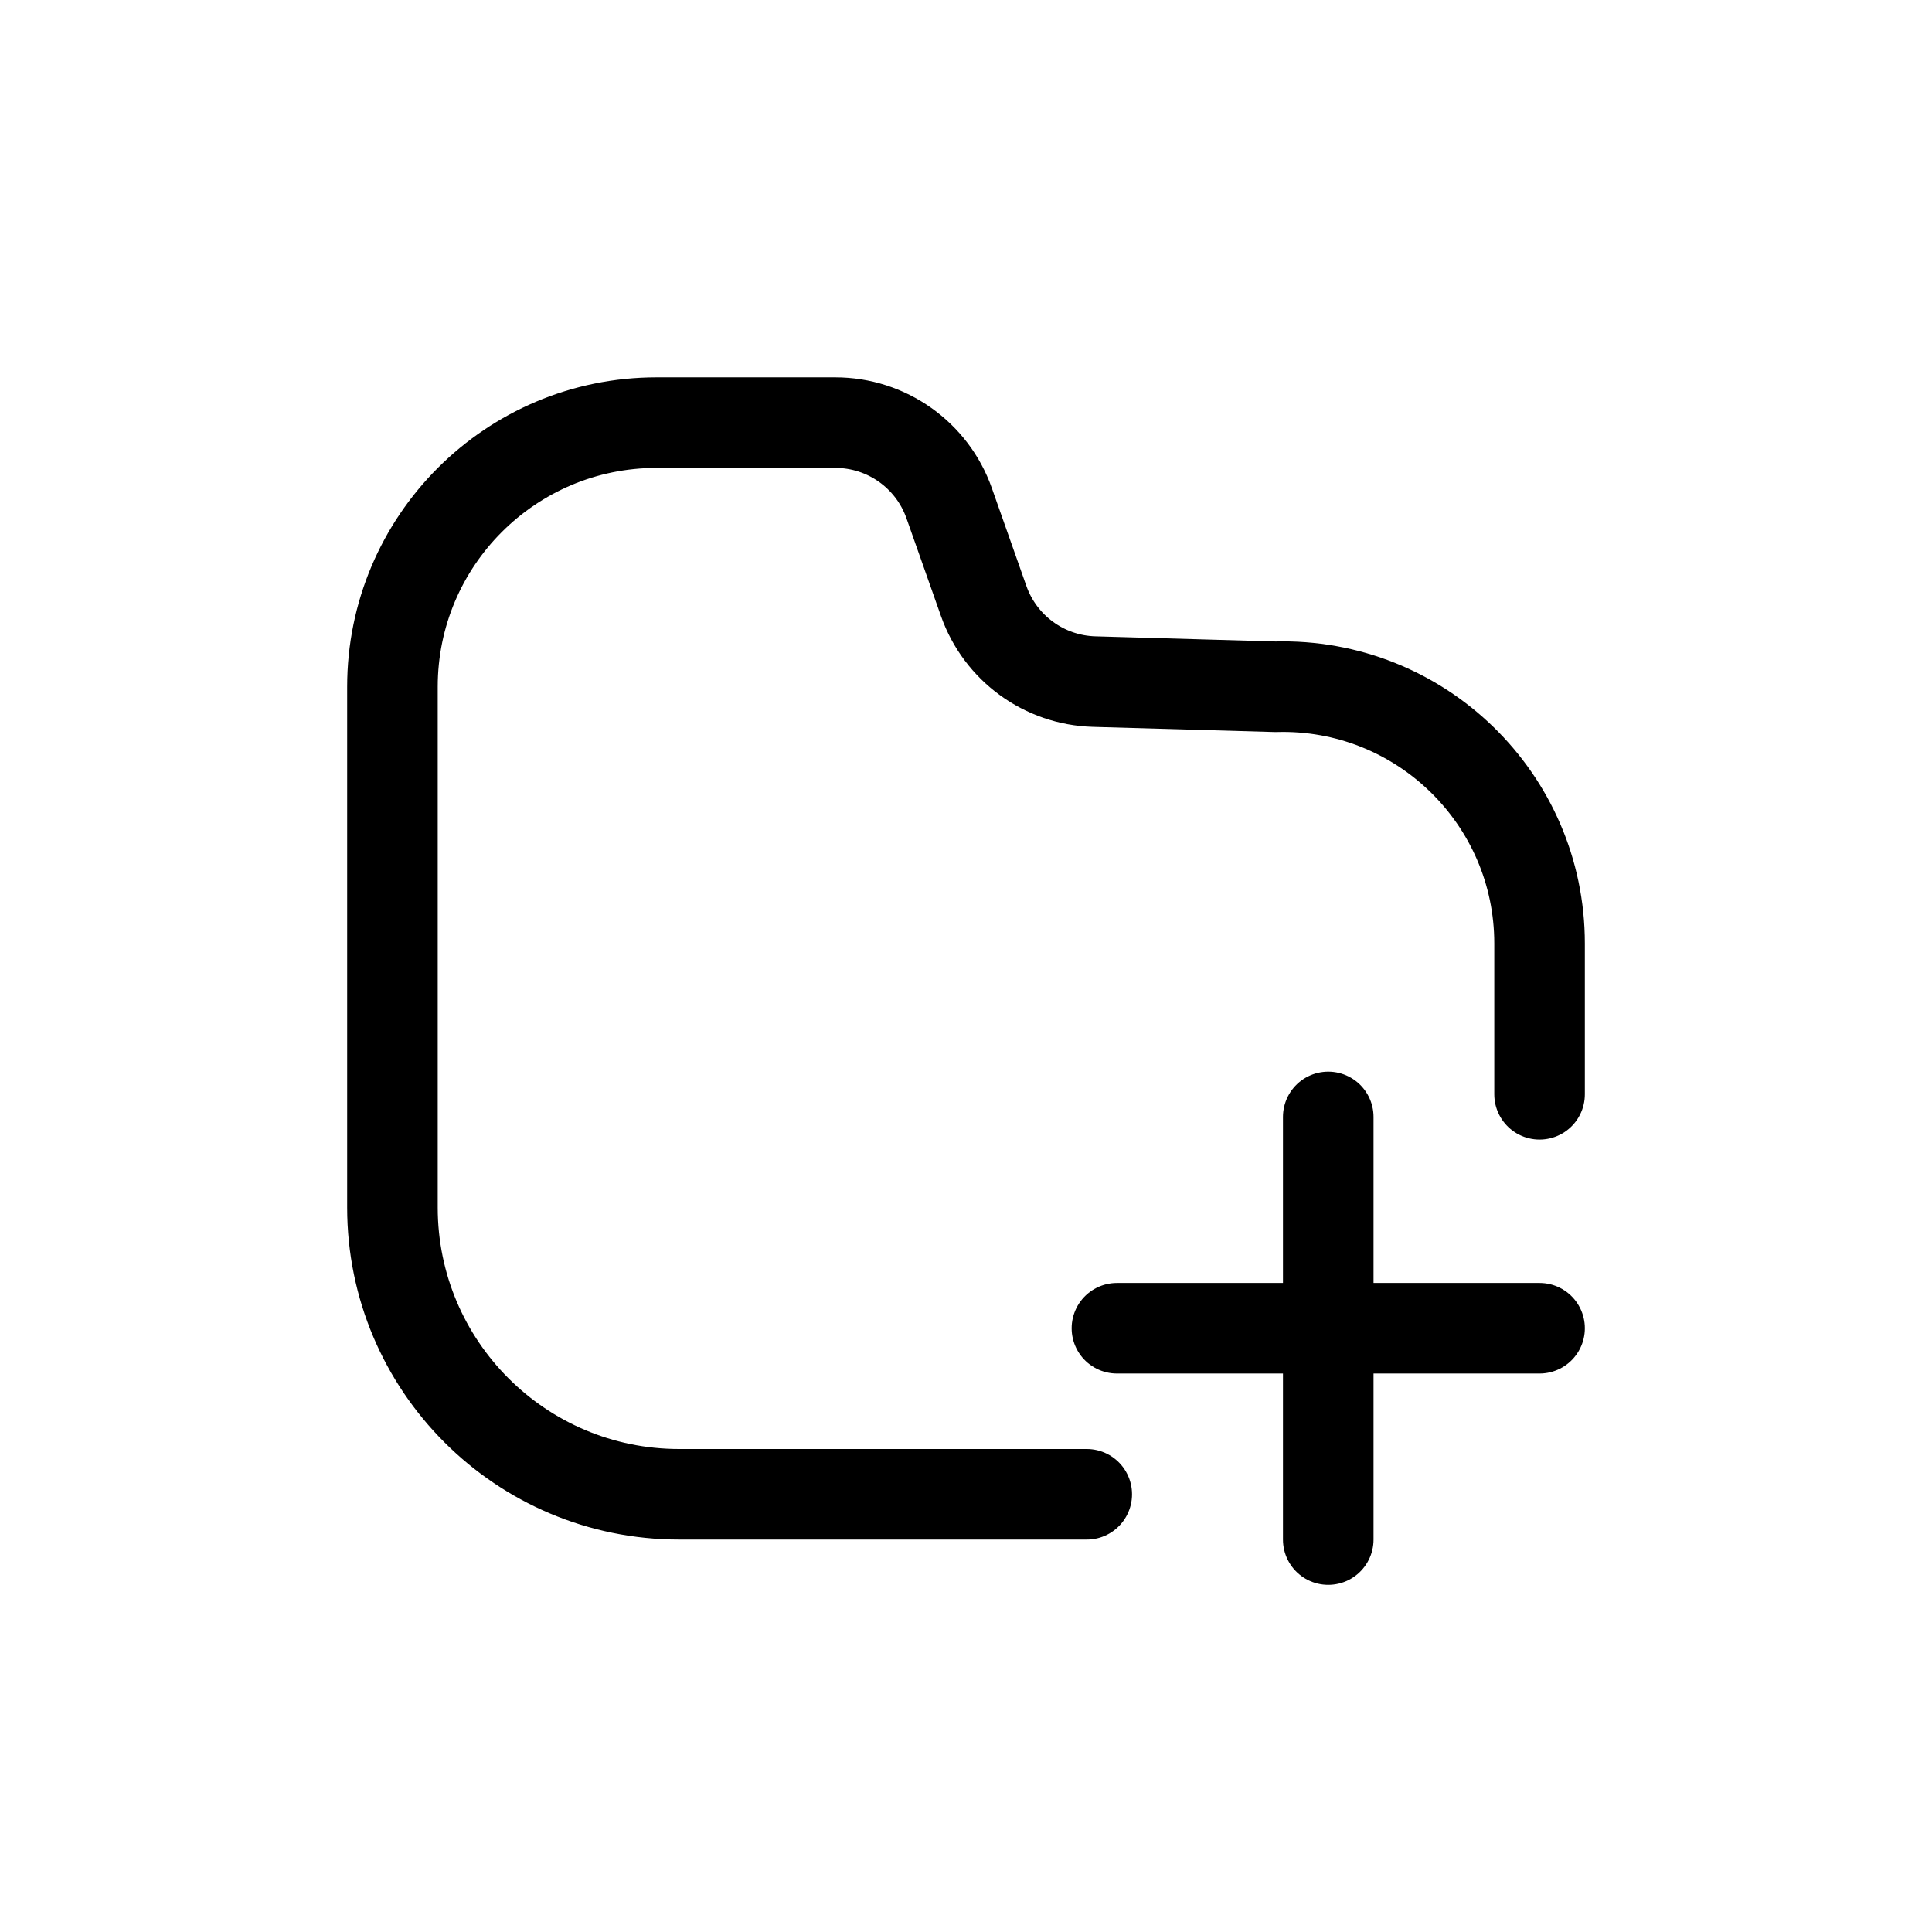 <svg xmlns="http://www.w3.org/2000/svg" width="128" height="128" fill="none" viewBox="0 0 128 128" id="add-folder">
  <path stroke="#000" stroke-linecap="round" stroke-width="6" d="M102 72.5L102 62.507C102 52.92 94.083 45.226 84.5 45.5V45.5L72.488 45.157C69.181 45.062 66.274 42.942 65.173 39.823L62.884 33.337C61.755 30.139 58.732 28 55.34 28L43.5 28V28C33.835 28 26 35.835 26 45.5L26 66 26 80C26 90.493 34.507 99 45 99V99L72 99M74 88H102M88 102L88 74"></path>
</svg>